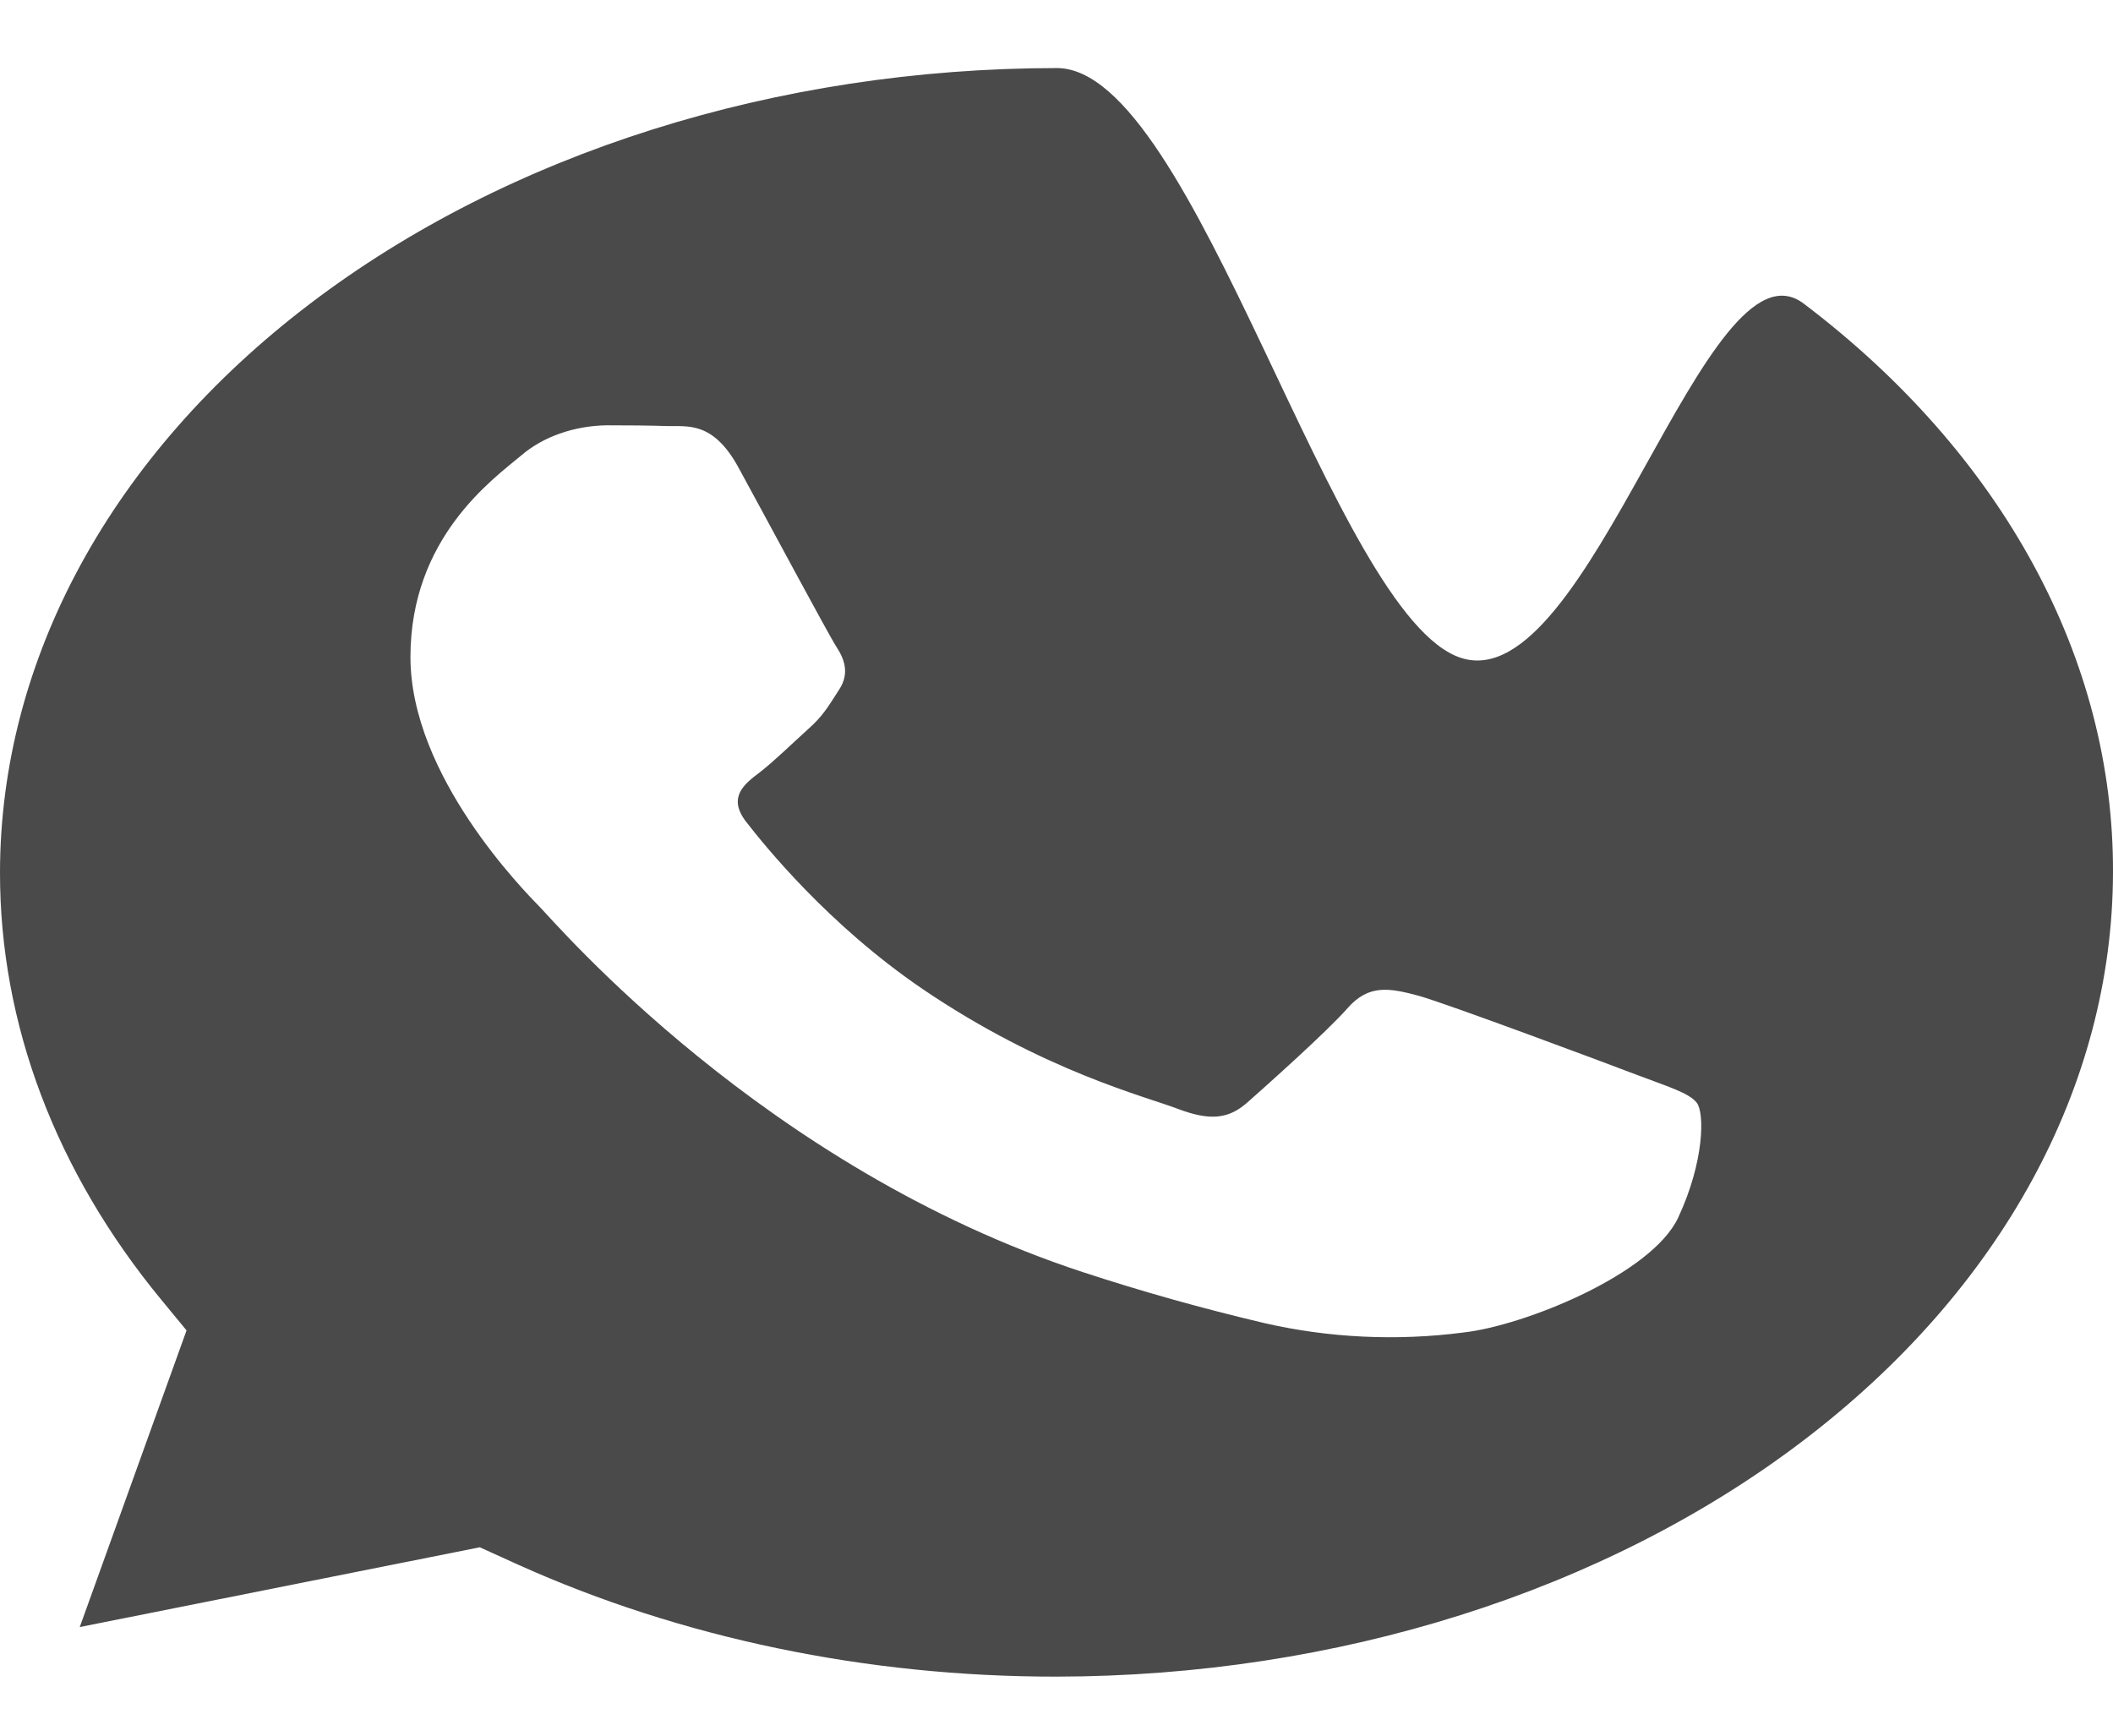 <svg width="28" height="23" viewBox="0 0 28 23" fill="none" xmlns="http://www.w3.org/2000/svg">
<path d="M14.004 0.902C10.292 0.904 6.732 2.028 4.107 4.026C1.481 6.023 0.004 8.732 7.95932e-06 11.558C-0.003 13.569 0.74 15.53 2.14 17.227L2.472 17.63L1.057 21.561L6.358 20.504L6.867 20.735C9.025 21.707 11.488 22.22 13.996 22.218H13.999C17.71 22.214 21.268 21.09 23.892 19.093C26.517 17.096 27.994 14.389 28 11.564C28.006 10.164 27.648 8.777 26.945 7.483C26.242 6.189 25.209 5.014 23.905 4.026C22.609 3.033 21.066 9.257 19.366 8.72C17.667 8.184 15.844 0.898 14.004 0.902ZM22.238 16.136C21.886 16.885 20.205 17.565 19.398 17.657C18.513 17.773 17.605 17.73 16.746 17.531C15.931 17.339 15.13 17.114 14.347 16.857C10.123 15.47 7.368 12.236 7.154 12.02C6.946 11.806 5.439 10.282 5.439 8.707C5.439 7.13 6.524 6.355 6.909 6.034C7.051 5.912 7.224 5.814 7.417 5.746C7.611 5.677 7.821 5.64 8.034 5.636C8.315 5.636 8.594 5.638 8.841 5.646C9.1 5.655 9.446 5.572 9.786 6.196C10.138 6.839 10.981 8.414 11.085 8.574C11.189 8.733 11.26 8.921 11.122 9.135C10.981 9.351 10.914 9.482 10.7 9.67C10.492 9.858 10.258 10.087 10.07 10.233C9.859 10.391 9.64 10.565 9.884 10.886C10.132 11.205 10.976 12.255 12.224 13.105C13.833 14.197 15.191 14.533 15.61 14.695C16.032 14.854 16.276 14.83 16.524 14.614C16.768 14.398 17.576 13.679 17.857 13.36C18.138 13.039 18.416 13.092 18.804 13.197C19.19 13.306 21.259 14.079 21.678 14.239C22.095 14.398 22.379 14.479 22.485 14.614C22.587 14.747 22.587 15.387 22.238 16.136Z" fill="black" fill-opacity="0.71"/>
</svg>
